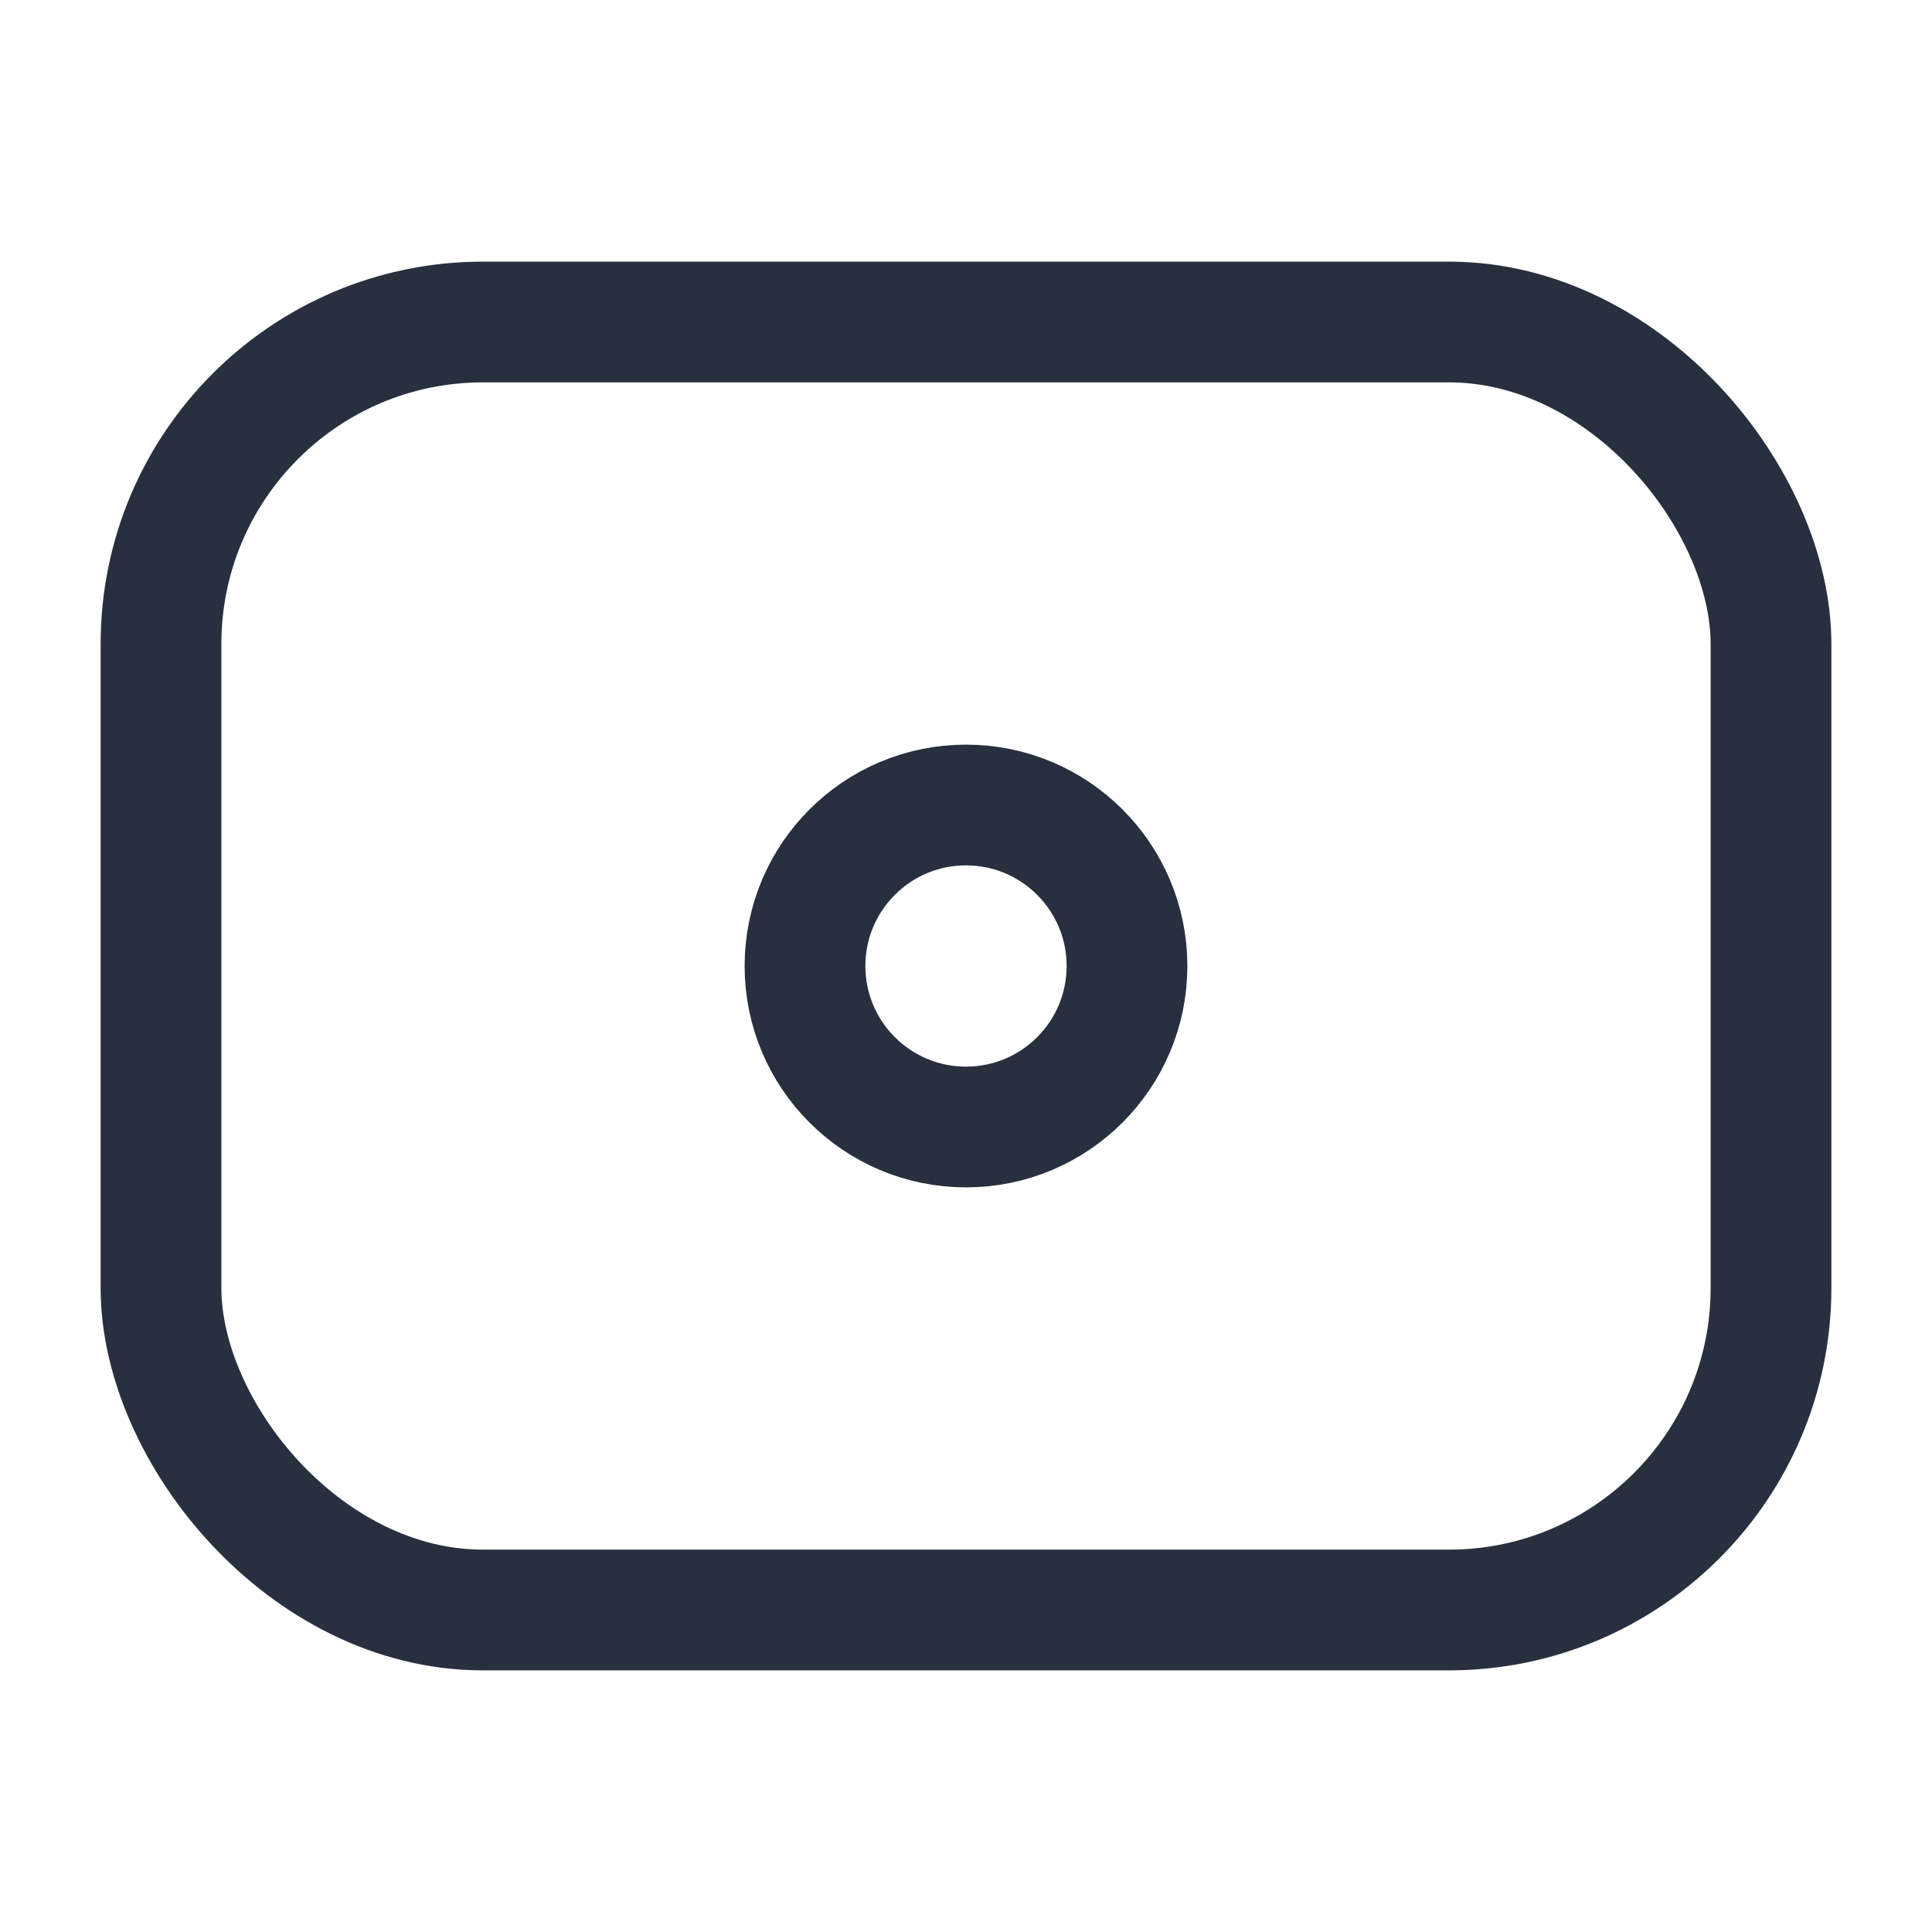 <svg width="24" height="24" viewBox="0 0 24 24" fill="none" xmlns="http://www.w3.org/2000/svg">
<rect x="2" y="4" width="20" height="16" rx="4" stroke="#28303F" stroke-width="1.5"/>
<circle cx="2" cy="2" r="2" transform="matrix(1 0 0 -1 10 14)" stroke="#28303F" stroke-width="1.5"/>
</svg>
